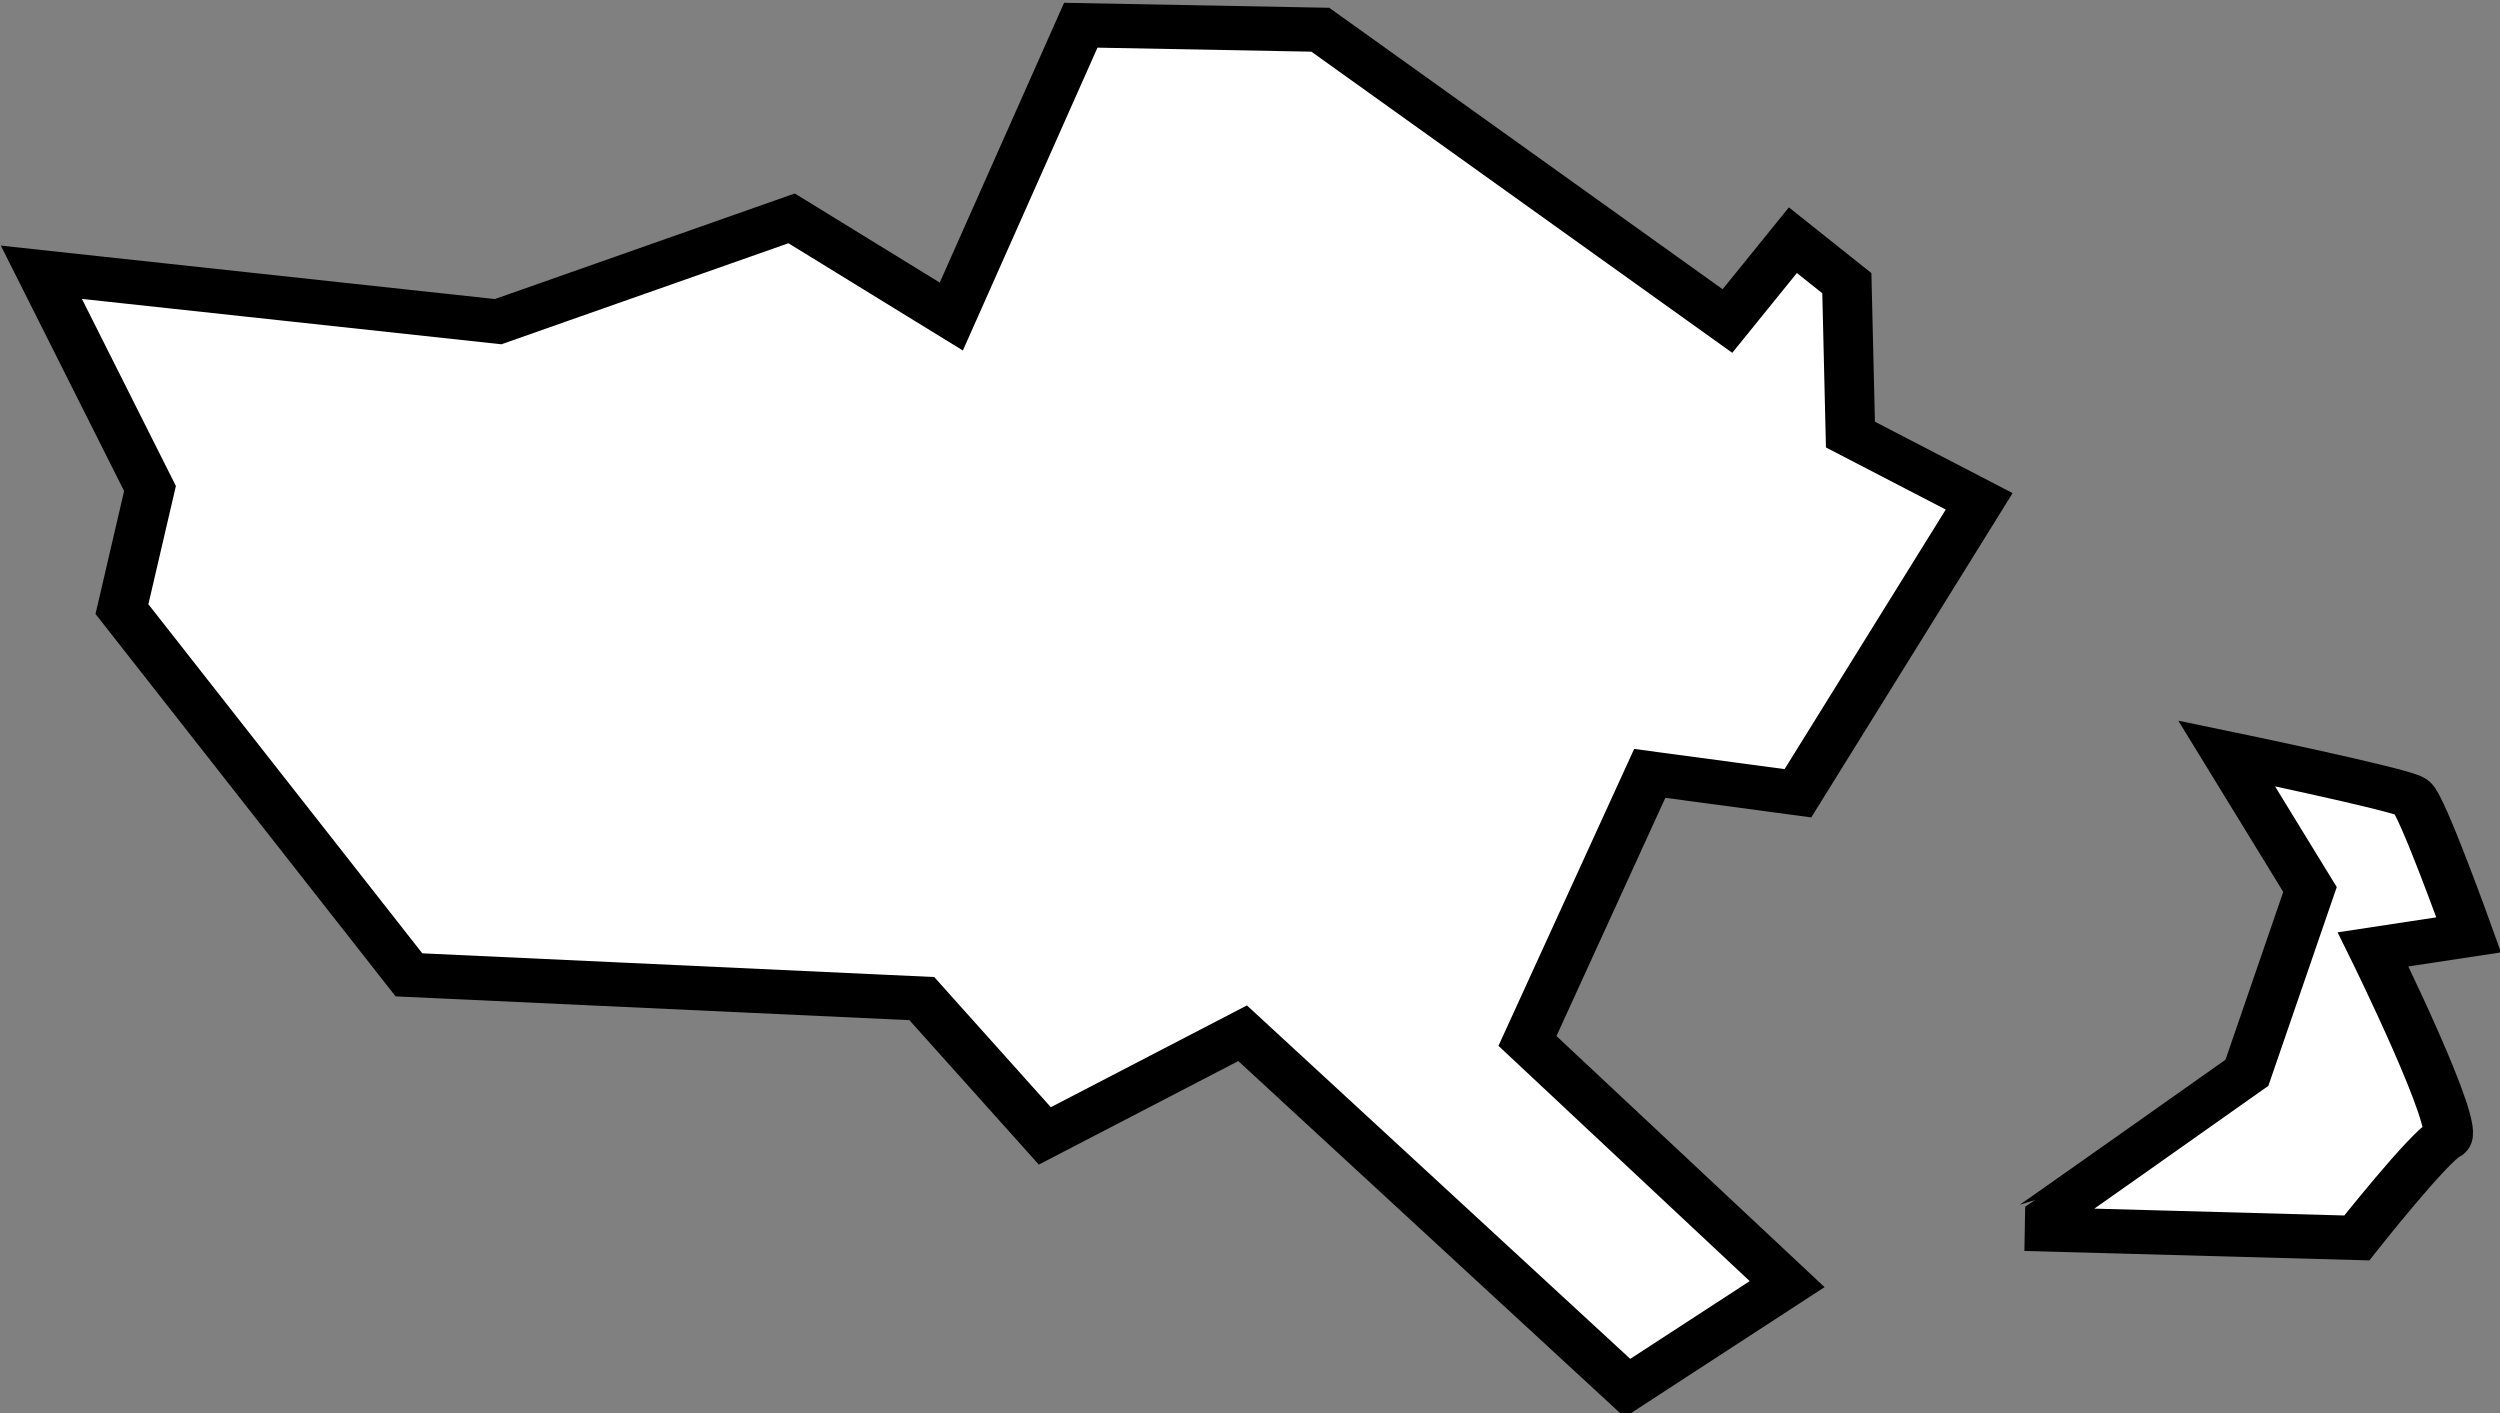 <?xml version="1.0" encoding="UTF-8" standalone="no"?>
<!-- Created with Inkscape (http://www.inkscape.org/) -->

<svg
   xmlns:dc="http://purl.org/dc/elements/1.1/"
   xmlns:cc="http://creativecommons.org/ns#"
   xmlns:rdf="http://www.w3.org/1999/02/22-rdf-syntax-ns#"
   xmlns:svg="http://www.w3.org/2000/svg"
   xmlns="http://www.w3.org/2000/svg"
   xmlns:sodipodi="http://sodipodi.sourceforge.net/DTD/sodipodi-0.dtd"
   xmlns:inkscape="http://www.inkscape.org/namespaces/inkscape"
   id="svg4798"
   version="1.1"
   inkscape:version="0.48.5 r10040"
   width="128.923"
   height="72.869"
   sodipodi:docname="30.svg">
  <rect width="100%" height="100%" fill="#808080" stroke="none"/>
  <defs
     id="defs4802" />
  <sodipodi:namedview
     pagecolor="#ffffff"
     bordercolor="#666666"
     borderopacity="1"
     objecttolerance="10"
     gridtolerance="10"
     guidetolerance="10"
     inkscape:pageopacity="0"
     inkscape:pageshadow="2"
     inkscape:window-width="752"
     inkscape:window-height="787"
     id="namedview4800"
     showgrid="false"
     inkscape:snap-global="true"
     inkscape:snap-bbox="true"
     inkscape:bbox-nodes="true"
     inkscape:snap-bbox-edge-midpoints="true"
     inkscape:bbox-paths="true"
     inkscape:zoom="1.0150843"
     inkscape:cx="-60.579084"
     inkscape:cy="35.951626"
     inkscape:window-x="0"
     inkscape:window-y="0"
     inkscape:window-maximized="0"
     inkscape:current-layer="layer2"
     inkscape:snap-page="true"
     fit-margin-top="0"
     fit-margin-left="0"
     fit-margin-right="0"
     fit-margin-bottom="0" />
  <g
     inkscape:groupmode="layer"
     id="layer1"
     inkscape:label="Background"
     style="display:inline"
     transform="translate(-730.845,-1043.289)" />
  <g
     inkscape:groupmode="layer"
     id="layer2"
     inkscape:label="Regions"
     style="display:inline"
     transform="translate(-730.845,-1043.289)">
    <g
       id="g5003"
       style="fill:#ffffff;stroke:#000000;stroke-width:6;stroke-opacity:1"
       transform="matrix(0.426,0,0,0.38,-0.071,882.067)">
      <path
         sodipodi:nodetypes="ccccccccccccccccccccccc"
         inkscape:connector-curvature="0"
         id="path4956"
         d="m 1720.774,461.216 55.293,6.705 35.527,-14.019 19.331,13.322 15.674,-39.532 28.996,0.61 49.284,39.532 7.924,-10.971 6.531,5.834 0.435,20.55 15.586,9.056 -21.943,39.619 -17.937,-2.699 -14.803,36.31 31.434,33.001 -19.331,14.106 -46.585,-48.152 -23.945,13.932 -14.89,-18.634 -62.084,-3.222 -34.743,-49.633 3.396,-16.37 z"
         style="fill:#ffffff;stroke:#000000;stroke-width:6;stroke-linecap:butt;stroke-linejoin:miter;stroke-opacity:1" />
      <path
         sodipodi:nodetypes="cccccccscc"
         inkscape:connector-curvature="0"
         id="path4958"
         d="m 1960.921,591.035 c 0.123,0 26.845,-21.181 26.845,-21.181 l 7.635,-24.875 -10.098,-18.471 c 0,0 21.18,4.926 22.412,5.911 1.232,0.985 6.896,18.718 6.896,18.718 l -11.575,1.97 c 0,0 10.837,24.628 8.866,25.614 -1.97,0.985 -10.837,13.546 -10.837,13.546 z"
         style="fill:#ffffff;stroke:#000000;stroke-width:6;stroke-linecap:butt;stroke-linejoin:miter;stroke-opacity:1" />
    </g>
  </g>
</svg>
